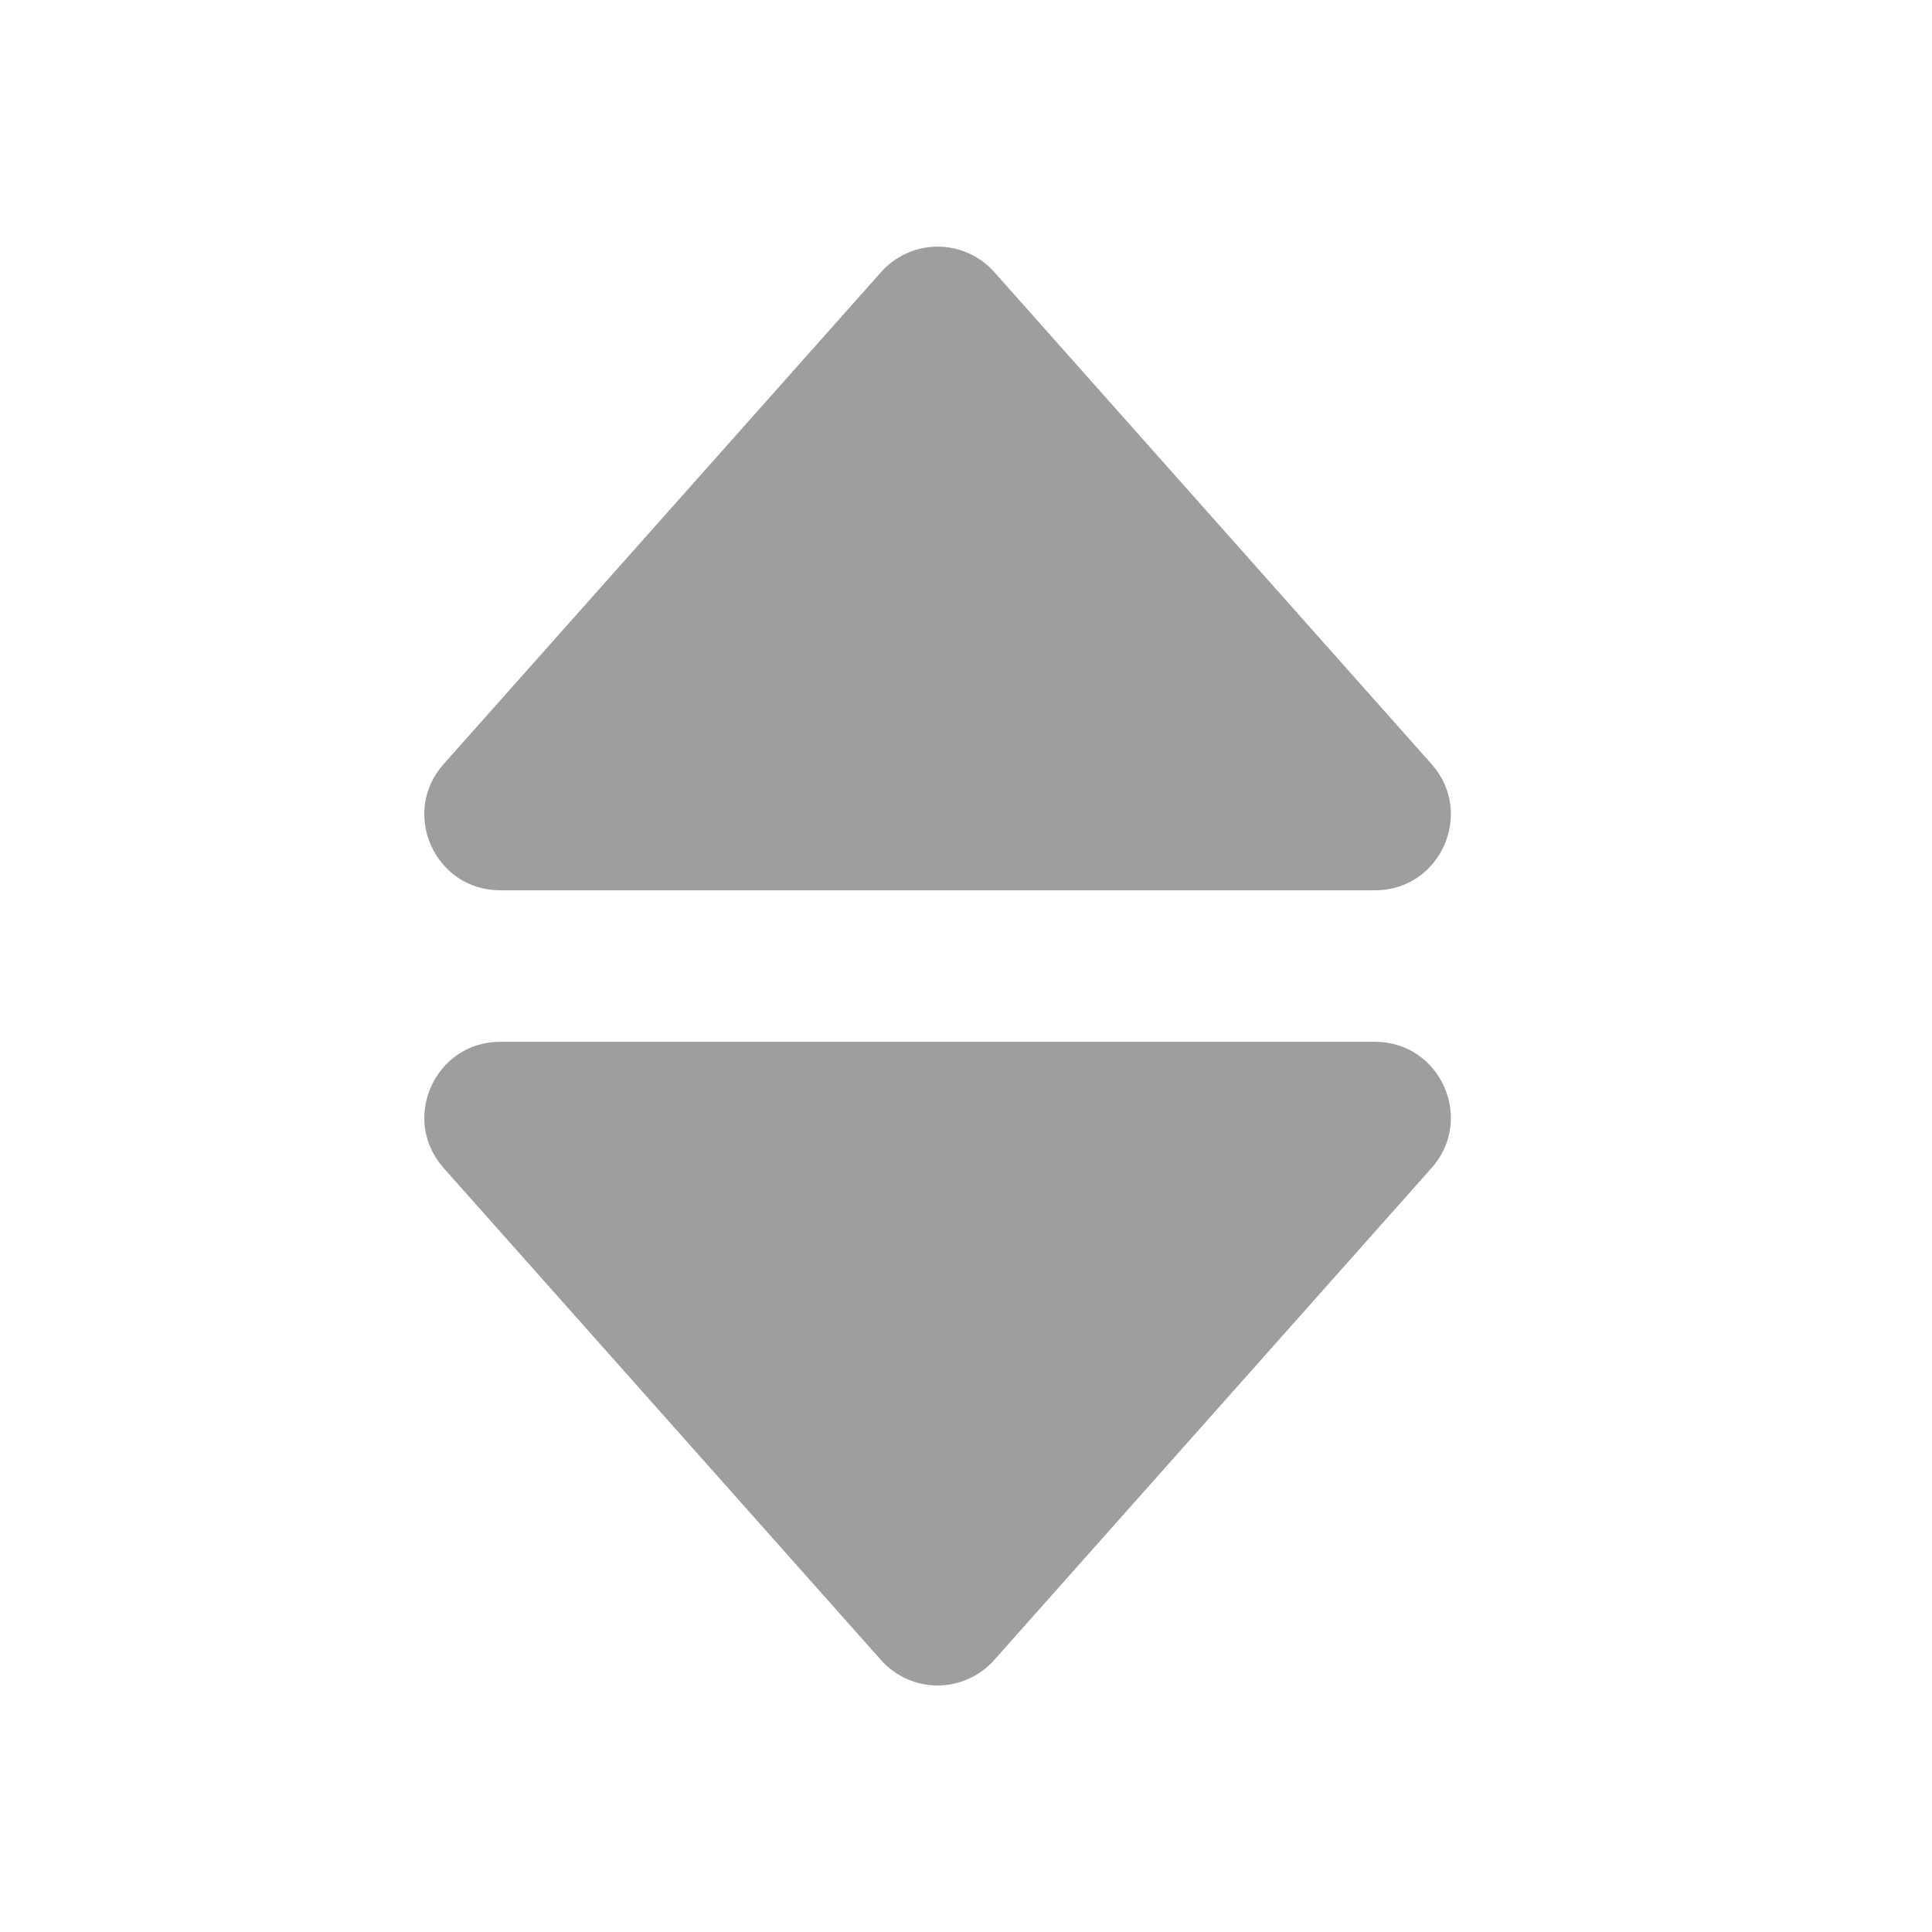<svg width="17" height="17" viewBox="0 0 17 17" fill="none" xmlns="http://www.w3.org/2000/svg">
<path d="M4.401 7.834H12.099C12.674 7.834 12.979 7.154 12.597 6.724L8.749 2.394C8.686 2.324 8.61 2.267 8.524 2.229C8.438 2.19 8.345 2.17 8.251 2.17C8.157 2.17 8.063 2.19 7.978 2.229C7.892 2.267 7.815 2.324 7.753 2.394L3.903 6.724C3.521 7.154 3.826 7.834 4.401 7.834ZM7.752 14.607C7.814 14.677 7.891 14.734 7.977 14.772C8.063 14.811 8.156 14.831 8.25 14.831C8.344 14.831 8.437 14.811 8.523 14.772C8.609 14.734 8.686 14.677 8.748 14.607L12.597 10.277C12.979 9.847 12.674 9.167 12.099 9.167H4.401C3.827 9.167 3.521 9.847 3.903 10.277L7.752 14.607Z" fill="#9E9E9E"/>
</svg>
